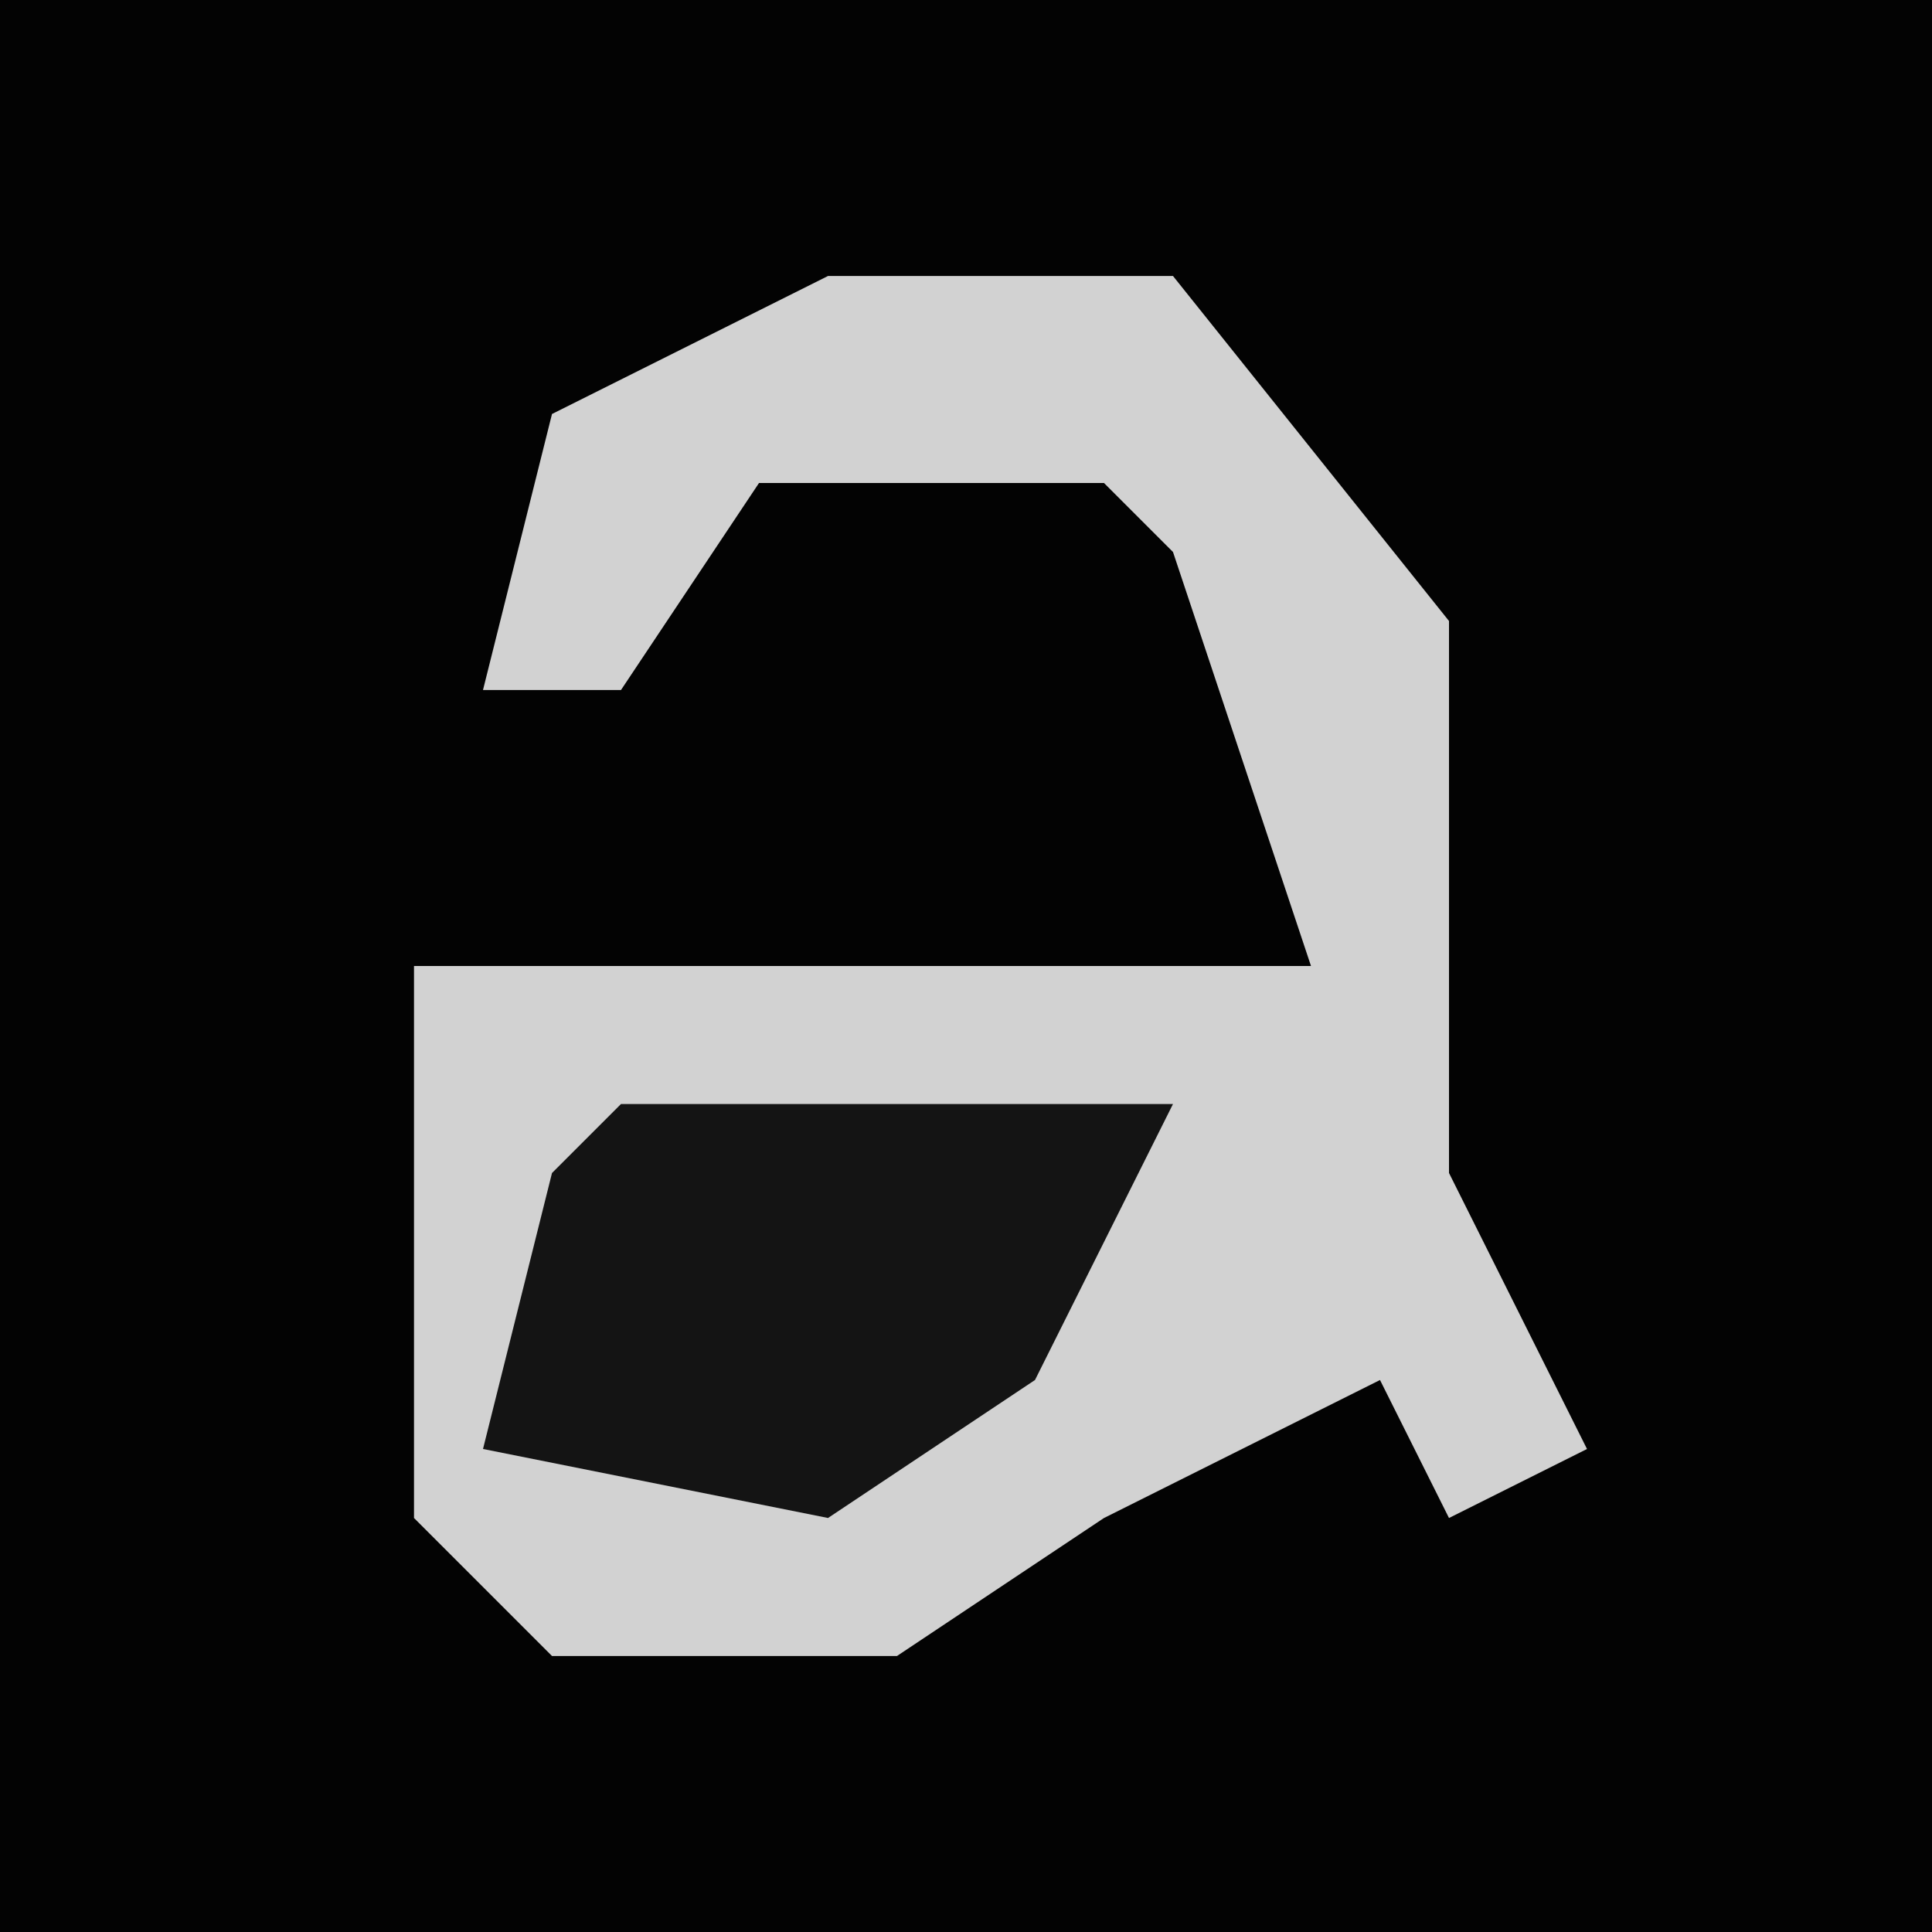 <?xml version="1.0" encoding="UTF-8"?>
<svg version="1.1" xmlns="http://www.w3.org/2000/svg" width="28" height="28">
<path d="M0,0 L28,0 L28,28 L0,28 Z " fill="#030303" transform="translate(0,0)"/>
<path d="M0,0 L5,0 L9,5 L9,13 L11,17 L9,18 L8,16 L4,18 L1,20 L-4,20 L-6,18 L-6,10 L7,10 L5,4 L4,3 L-1,3 L-3,6 L-5,6 L-4,2 Z " fill="#D2D2D2" transform="translate(12,4)"/>
<path d="M0,0 L8,0 L6,4 L3,6 L-2,5 L-1,1 Z " fill="#141414" transform="translate(9,16)"/>
</svg>
